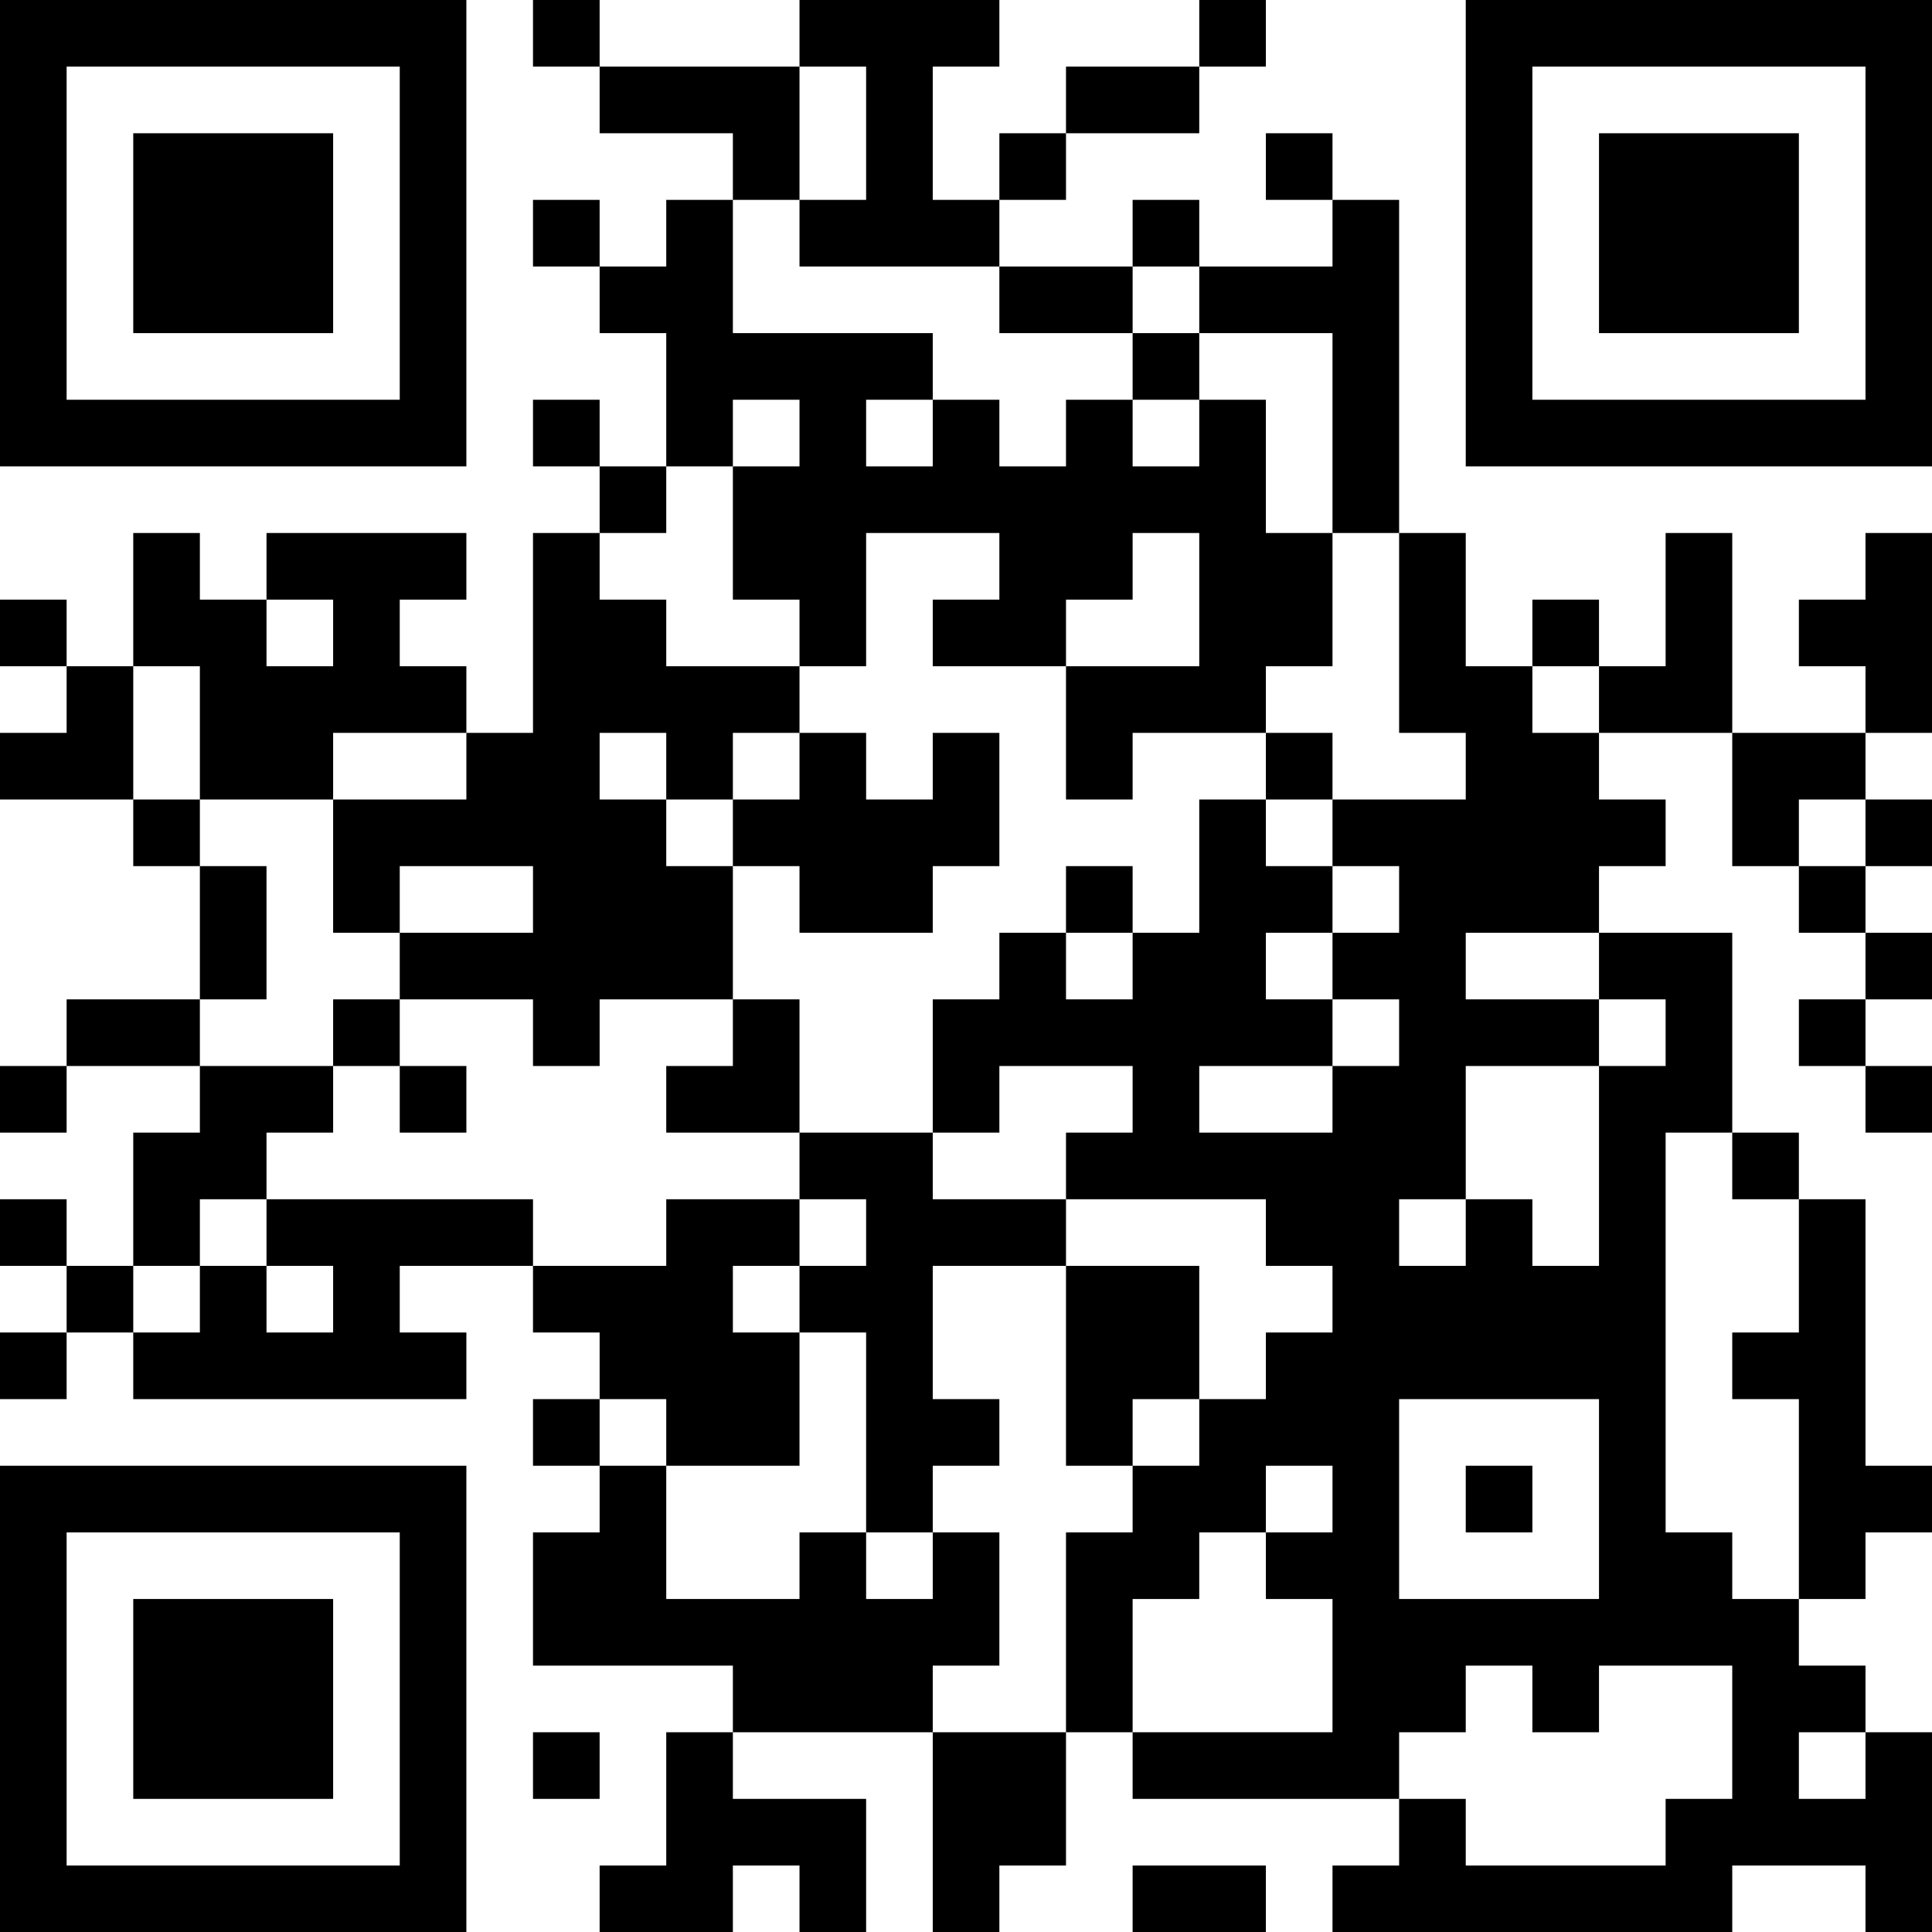<?xml version="1.0" encoding="UTF-8"?>
<svg xmlns="http://www.w3.org/2000/svg" version="1.1" width="200" height="200" viewBox="0 0 200 200"><rect x="0" y="0" width="200" height="200" fill="#ffffff"/><g transform="scale(6.897)"><g transform="translate(0,0)"><path fill-rule="evenodd" d="M8 0L8 1L9 1L9 2L11 2L11 3L10 3L10 4L9 4L9 3L8 3L8 4L9 4L9 5L10 5L10 7L9 7L9 6L8 6L8 7L9 7L9 8L8 8L8 11L7 11L7 10L6 10L6 9L7 9L7 8L4 8L4 9L3 9L3 8L2 8L2 10L1 10L1 9L0 9L0 10L1 10L1 11L0 11L0 12L2 12L2 13L3 13L3 15L1 15L1 16L0 16L0 17L1 17L1 16L3 16L3 17L2 17L2 19L1 19L1 18L0 18L0 19L1 19L1 20L0 20L0 21L1 21L1 20L2 20L2 21L7 21L7 20L6 20L6 19L8 19L8 20L9 20L9 21L8 21L8 22L9 22L9 23L8 23L8 25L11 25L11 26L10 26L10 28L9 28L9 29L11 29L11 28L12 28L12 29L13 29L13 27L11 27L11 26L14 26L14 29L15 29L15 28L16 28L16 26L17 26L17 27L21 27L21 28L20 28L20 29L26 29L26 28L28 28L28 29L29 29L29 26L28 26L28 25L27 25L27 24L28 24L28 23L29 23L29 22L28 22L28 18L27 18L27 17L26 17L26 14L24 14L24 13L25 13L25 12L24 12L24 11L26 11L26 13L27 13L27 14L28 14L28 15L27 15L27 16L28 16L28 17L29 17L29 16L28 16L28 15L29 15L29 14L28 14L28 13L29 13L29 12L28 12L28 11L29 11L29 8L28 8L28 9L27 9L27 10L28 10L28 11L26 11L26 8L25 8L25 10L24 10L24 9L23 9L23 10L22 10L22 8L21 8L21 3L20 3L20 2L19 2L19 3L20 3L20 4L18 4L18 3L17 3L17 4L15 4L15 3L16 3L16 2L18 2L18 1L19 1L19 0L18 0L18 1L16 1L16 2L15 2L15 3L14 3L14 1L15 1L15 0L12 0L12 1L9 1L9 0ZM12 1L12 3L11 3L11 5L14 5L14 6L13 6L13 7L14 7L14 6L15 6L15 7L16 7L16 6L17 6L17 7L18 7L18 6L19 6L19 8L20 8L20 10L19 10L19 11L17 11L17 12L16 12L16 10L18 10L18 8L17 8L17 9L16 9L16 10L14 10L14 9L15 9L15 8L13 8L13 10L12 10L12 9L11 9L11 7L12 7L12 6L11 6L11 7L10 7L10 8L9 8L9 9L10 9L10 10L12 10L12 11L11 11L11 12L10 12L10 11L9 11L9 12L10 12L10 13L11 13L11 15L9 15L9 16L8 16L8 15L6 15L6 14L8 14L8 13L6 13L6 14L5 14L5 12L7 12L7 11L5 11L5 12L3 12L3 10L2 10L2 12L3 12L3 13L4 13L4 15L3 15L3 16L5 16L5 17L4 17L4 18L3 18L3 19L2 19L2 20L3 20L3 19L4 19L4 20L5 20L5 19L4 19L4 18L8 18L8 19L10 19L10 18L12 18L12 19L11 19L11 20L12 20L12 22L10 22L10 21L9 21L9 22L10 22L10 24L12 24L12 23L13 23L13 24L14 24L14 23L15 23L15 25L14 25L14 26L16 26L16 23L17 23L17 22L18 22L18 21L19 21L19 20L20 20L20 19L19 19L19 18L16 18L16 17L17 17L17 16L15 16L15 17L14 17L14 15L15 15L15 14L16 14L16 15L17 15L17 14L18 14L18 12L19 12L19 13L20 13L20 14L19 14L19 15L20 15L20 16L18 16L18 17L20 17L20 16L21 16L21 15L20 15L20 14L21 14L21 13L20 13L20 12L22 12L22 11L21 11L21 8L20 8L20 5L18 5L18 4L17 4L17 5L15 5L15 4L12 4L12 3L13 3L13 1ZM17 5L17 6L18 6L18 5ZM4 9L4 10L5 10L5 9ZM23 10L23 11L24 11L24 10ZM12 11L12 12L11 12L11 13L12 13L12 14L14 14L14 13L15 13L15 11L14 11L14 12L13 12L13 11ZM19 11L19 12L20 12L20 11ZM27 12L27 13L28 13L28 12ZM16 13L16 14L17 14L17 13ZM22 14L22 15L24 15L24 16L22 16L22 18L21 18L21 19L22 19L22 18L23 18L23 19L24 19L24 16L25 16L25 15L24 15L24 14ZM5 15L5 16L6 16L6 17L7 17L7 16L6 16L6 15ZM11 15L11 16L10 16L10 17L12 17L12 18L13 18L13 19L12 19L12 20L13 20L13 23L14 23L14 22L15 22L15 21L14 21L14 19L16 19L16 22L17 22L17 21L18 21L18 19L16 19L16 18L14 18L14 17L12 17L12 15ZM25 17L25 23L26 23L26 24L27 24L27 21L26 21L26 20L27 20L27 18L26 18L26 17ZM21 21L21 24L24 24L24 21ZM19 22L19 23L18 23L18 24L17 24L17 26L20 26L20 24L19 24L19 23L20 23L20 22ZM22 22L22 23L23 23L23 22ZM22 25L22 26L21 26L21 27L22 27L22 28L25 28L25 27L26 27L26 25L24 25L24 26L23 26L23 25ZM8 26L8 27L9 27L9 26ZM27 26L27 27L28 27L28 26ZM17 28L17 29L19 29L19 28ZM0 0L0 7L7 7L7 0ZM1 1L1 6L6 6L6 1ZM2 2L2 5L5 5L5 2ZM22 0L22 7L29 7L29 0ZM23 1L23 6L28 6L28 1ZM24 2L24 5L27 5L27 2ZM0 22L0 29L7 29L7 22ZM1 23L1 28L6 28L6 23ZM2 24L2 27L5 27L5 24Z" fill="#000000"/></g></g></svg>
